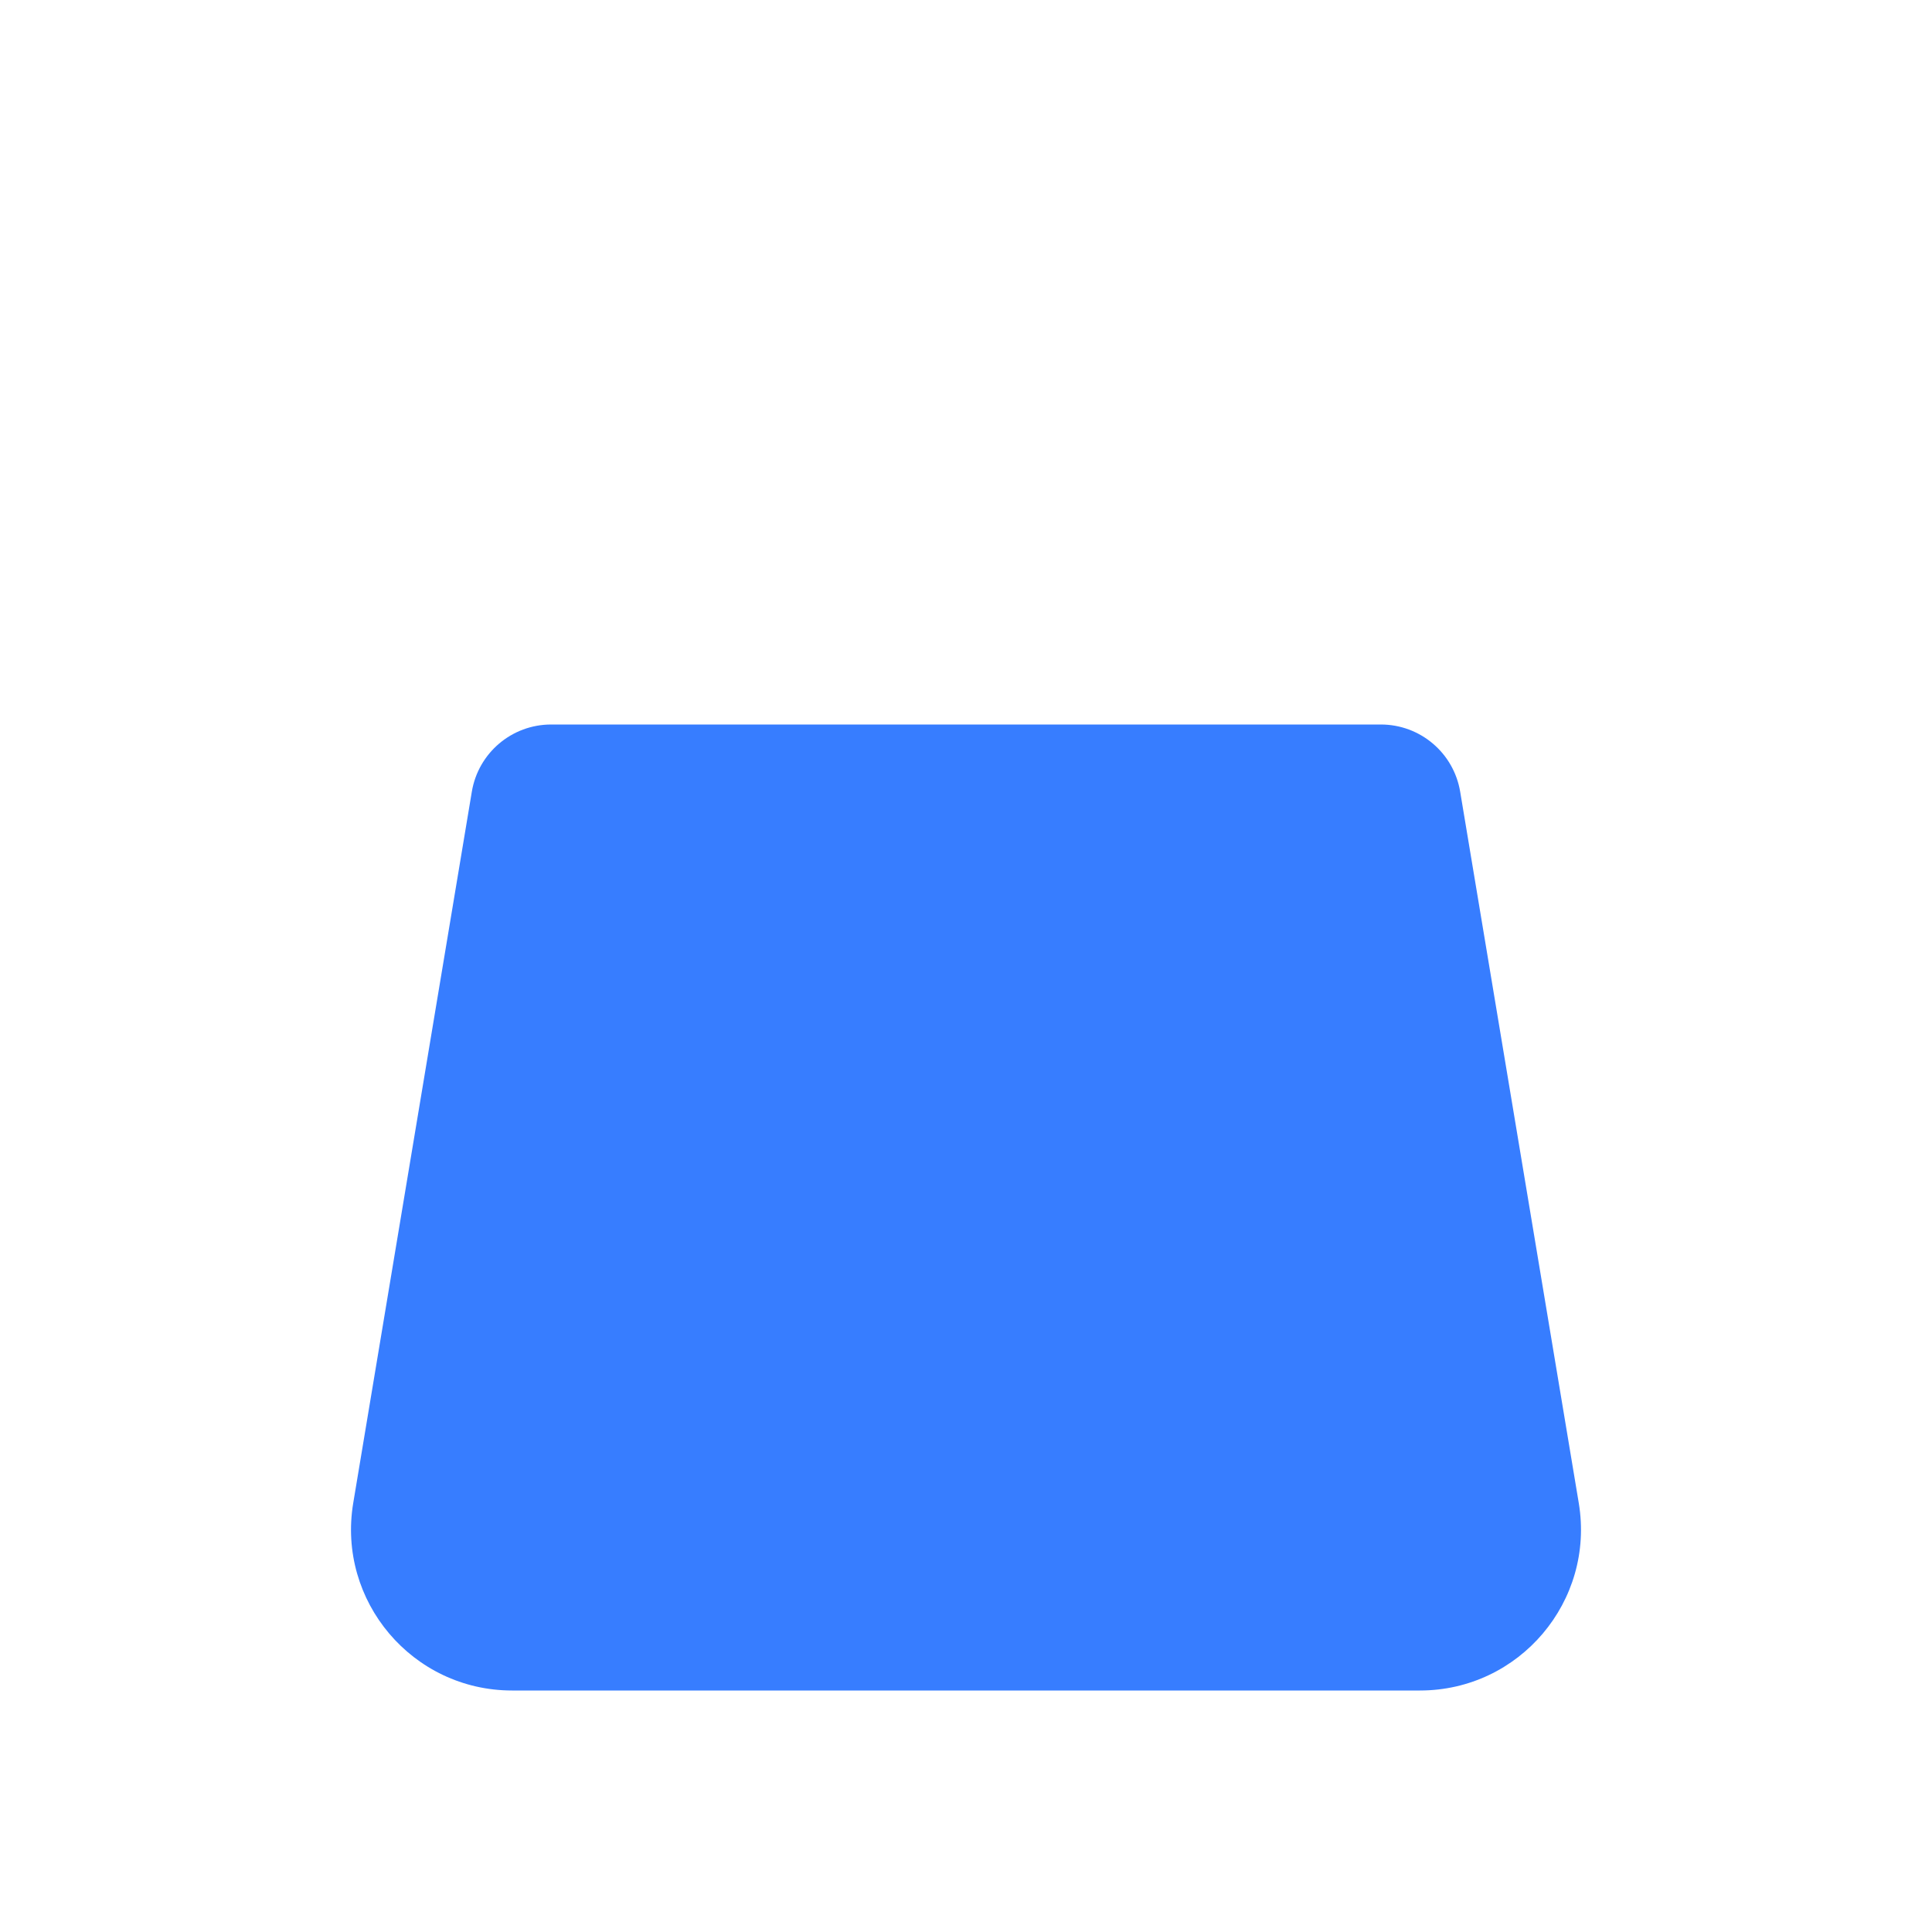 <svg width="24" height="24" viewBox="0 0 24 24" fill="none" xmlns="http://www.w3.org/2000/svg">
<path fill-rule="evenodd" clip-rule="evenodd" d="M5.861 9.836C5.941 9.353 6.358 9 6.847 9H17.153C17.642 9 18.059 9.353 18.139 9.836L19.612 18.671C19.815 19.89 18.875 21 17.639 21H6.361C5.125 21 4.185 19.89 4.388 18.671L5.861 9.836Z" fill="#377DFF"/>
</svg>

